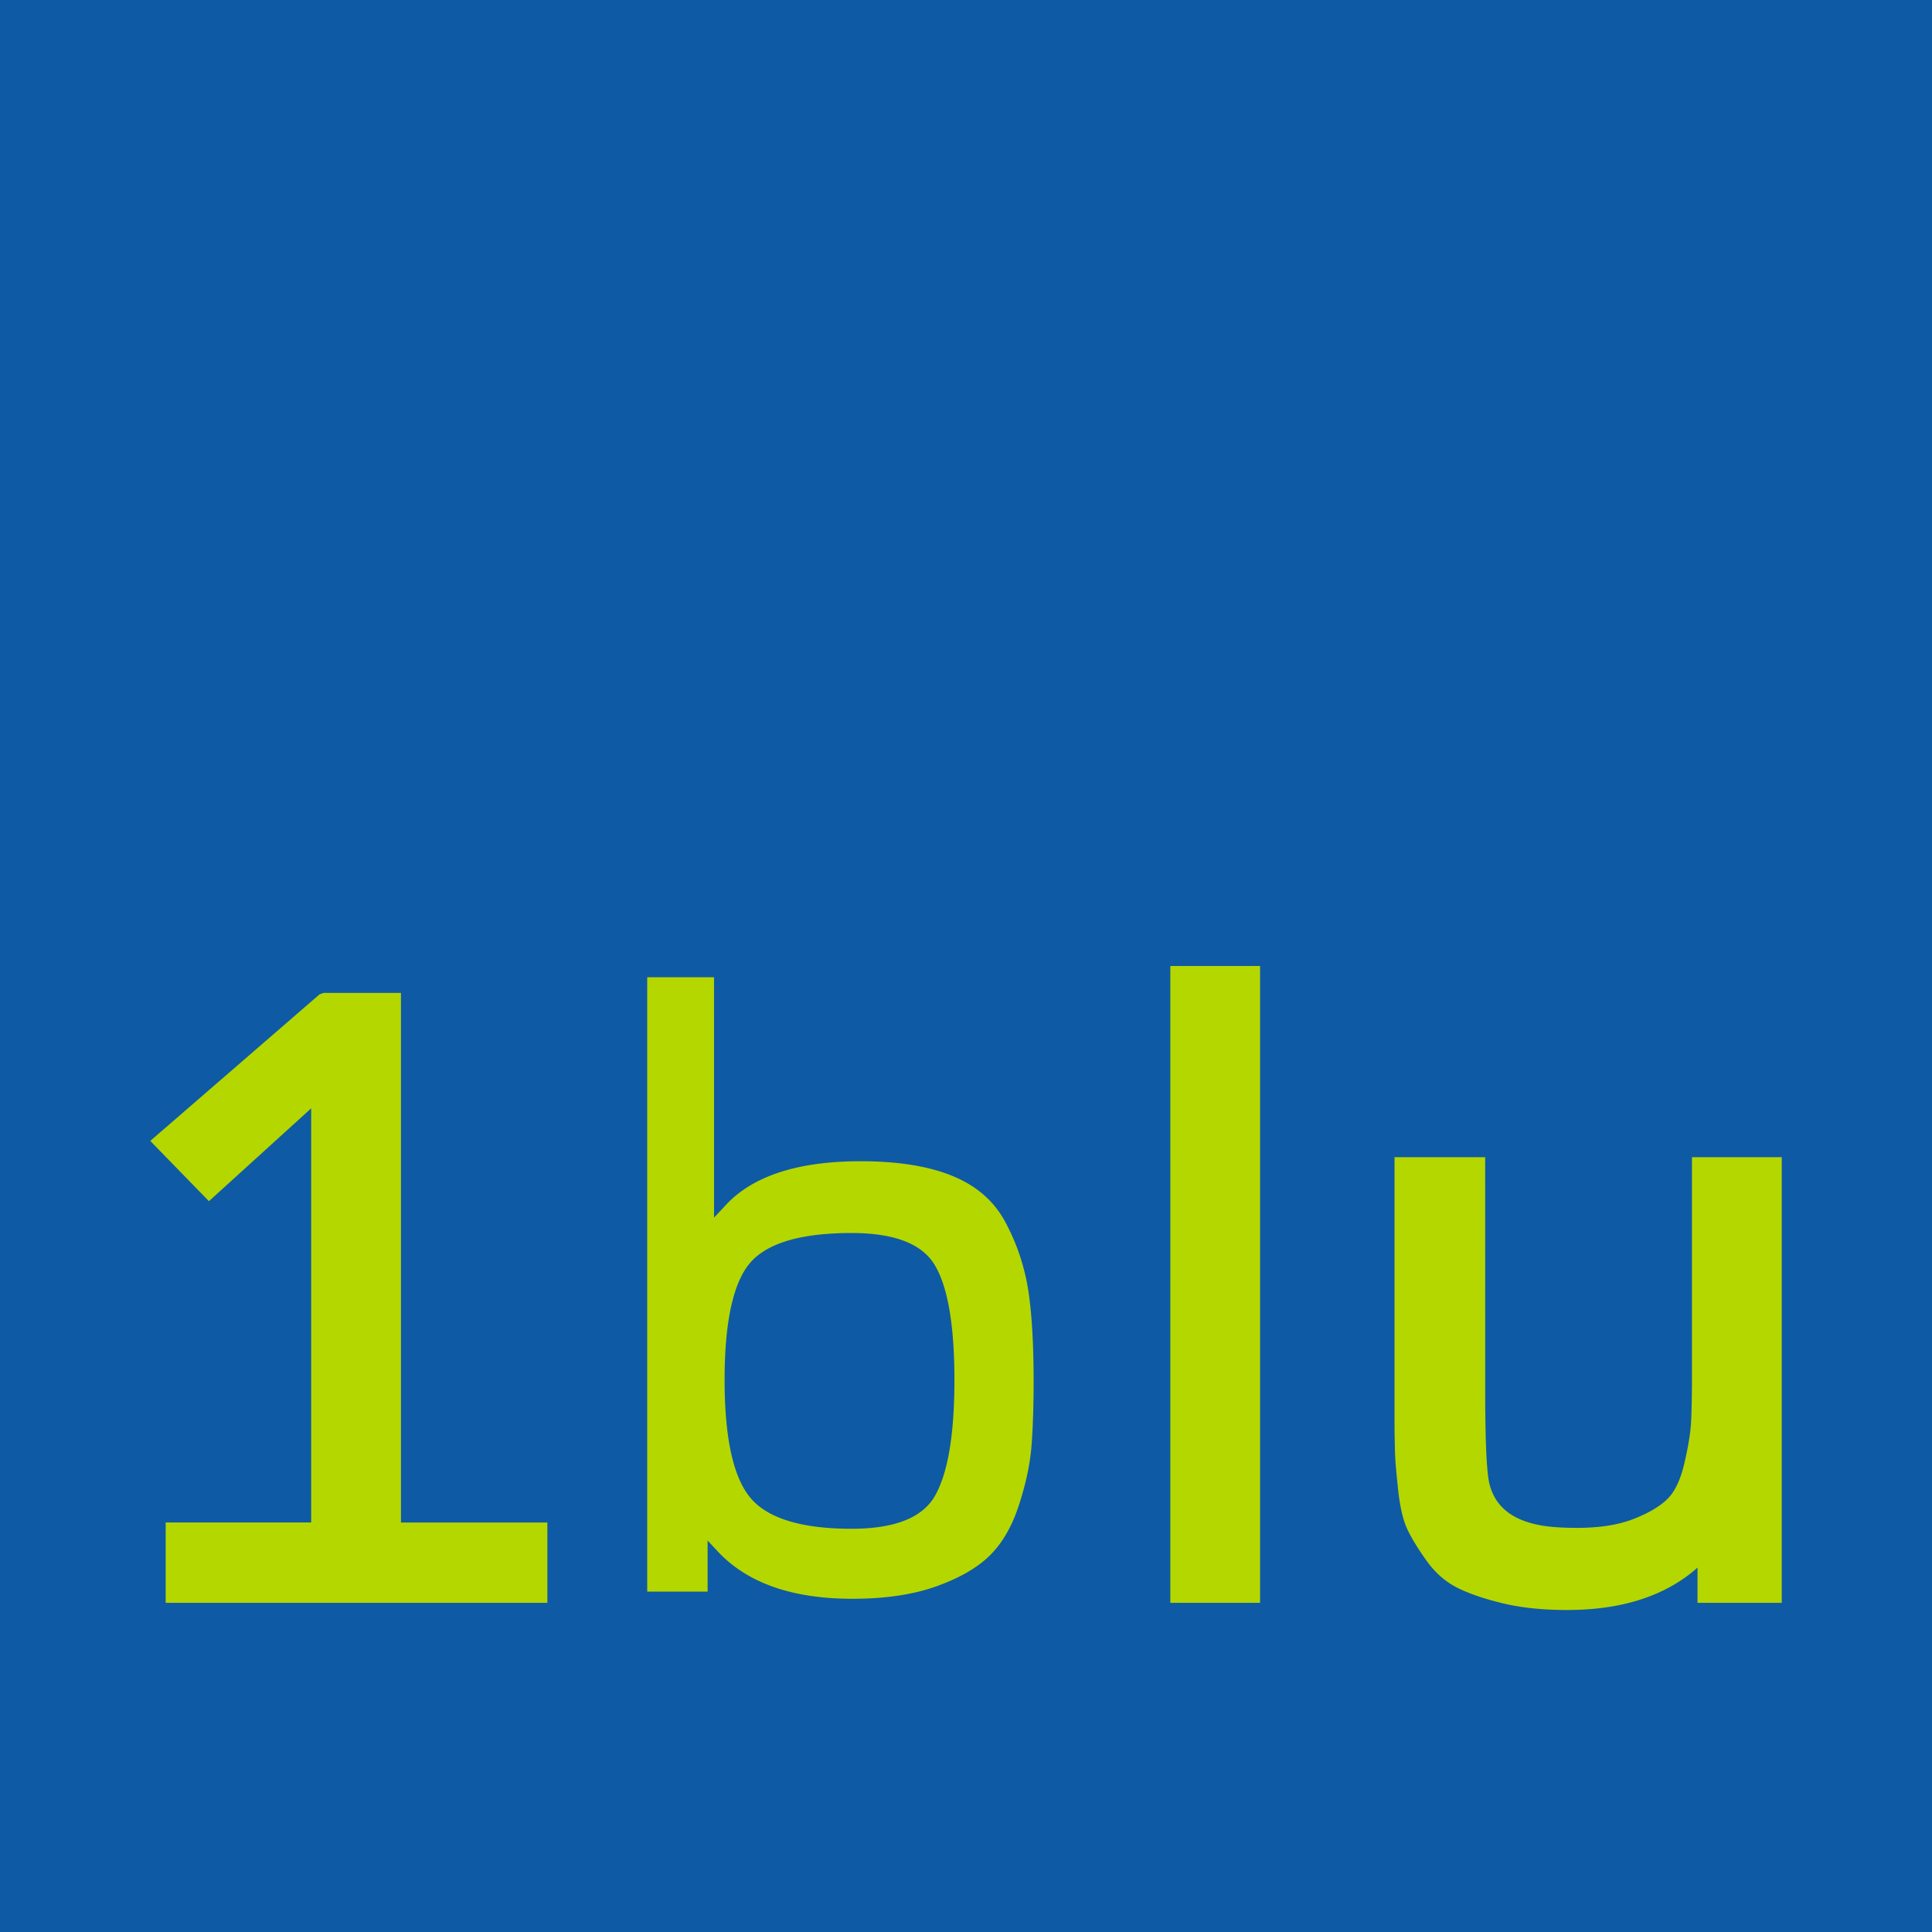 <?xml version="1.0" ?>
<svg xmlns="http://www.w3.org/2000/svg" viewBox="0 0 90 90">
	<g fill="none">
		<path fill="#0F5AA4" d="M0 0h90v90H0z"/>
		<path d="M64.961 53.906h4.224l.002 11.55.01.849.016.746.025.643.02.37.024.325.027.278.03.23.034.184.018.074c.286 1.088 1.138 1.73 2.608 1.938.417.054.906.081 1.467.081 1.055 0 1.937-.14 2.646-.42.711-.28 1.238-.596 1.58-.943.334-.337.593-.88.769-1.632.183-.781.288-1.423.315-1.921l.016-.34.016-.63.01-.778V53.906H83v20.76h-3.924v-1.642l-.162.142c-1.319 1.098-3.046 1.702-5.173 1.815l-.38.014-.367.005c-1.107 0-2.086-.1-2.937-.3-.848-.2-1.553-.436-2.116-.71-.585-.285-1.084-.719-1.495-1.297-.394-.555-.687-1.034-.88-1.44-.201-.42-.343-1.024-.432-1.817l-.082-.796-.038-.449a17.96 17.96 0 0 1-.014-.2l-.017-.352-.018-.896-.003-.467v-12.37Zm-46.283-7.652v24.67h6.821v3.742H7.718v-3.743h6.778V51.63l-4.763 4.326L7 53.148l7.887-6.828.177-.066h3.614ZM58.699 45v29.666h-4.181V45h4.181Zm-25.437.522.001 11.2.627-.67.17-.167c1.28-1.188 3.288-1.79 6.034-1.79 1.769 0 3.214.237 4.335.71 1.103.464 1.907 1.181 2.421 2.158a9.937 9.937 0 0 1 1.046 3.118c.17 1.086.254 2.503.254 4.247 0 .277-.001.544-.005.8l-.016.739-.026.676a24.75 24.75 0 0 1-.059.899c-.07.815-.266 1.716-.589 2.701-.317.967-.76 1.733-1.33 2.301-.57.57-1.396 1.052-2.477 1.443-1.083.393-2.396.59-3.94.59-2.819 0-4.906-.74-6.28-2.214l-.465-.498v2.377H30.15v-28.62h3.112Zm6.403 11.917c-2.333 0-3.892.46-4.69 1.353-.804.902-1.22 2.736-1.22 5.494 0 2.758.423 4.606 1.243 5.536.812.921 2.364 1.394 4.667 1.394 1.976 0 3.247-.495 3.846-1.46.628-1.038.95-2.865.95-5.47 0-2.604-.322-4.41-.947-5.403-.601-.955-1.873-1.444-3.849-1.444Z" fill="#B4D700"/>
	</g>
</svg>
